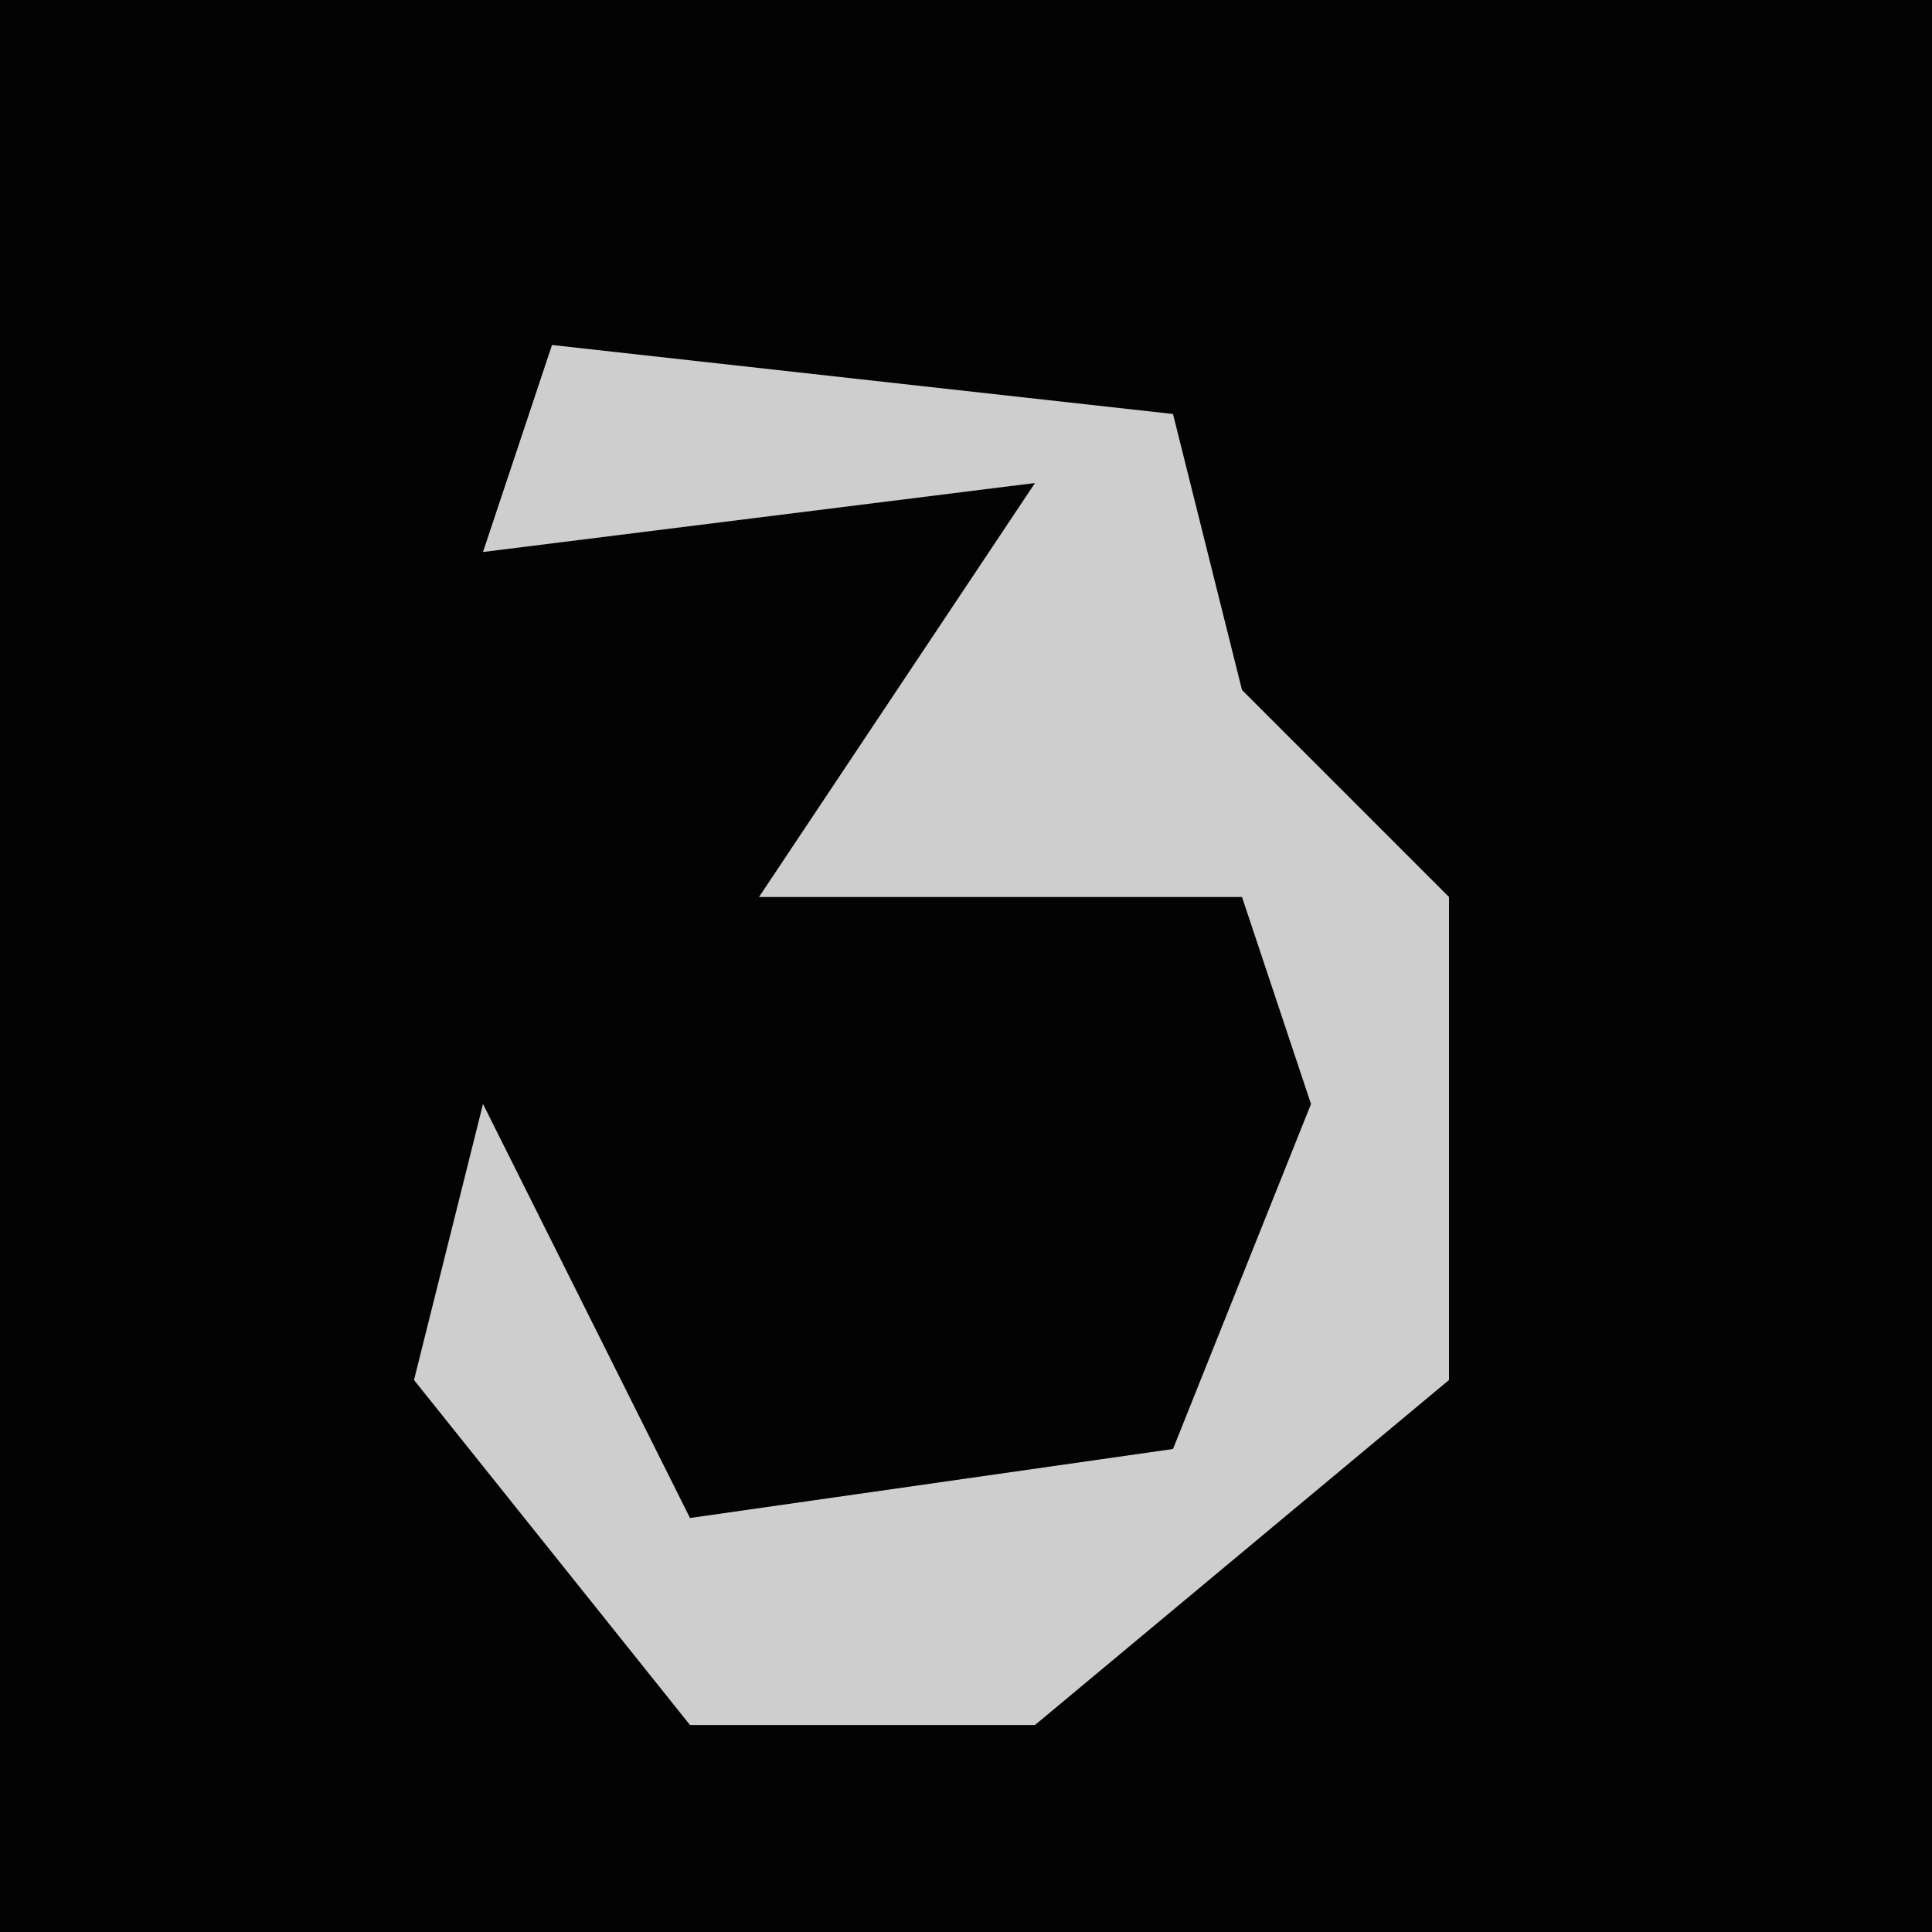 <?xml version="1.0" encoding="UTF-8"?>
<svg version="1.1" xmlns="http://www.w3.org/2000/svg" width="28" height="28">
<path d="M0,0 L28,0 L28,28 L0,28 Z " fill="#030303" transform="translate(0,0)"/>
<path d="M0,0 L9,1 L10,5 L13,8 L13,15 L7,20 L2,20 L-2,15 L-1,11 L2,17 L9,16 L11,11 L10,8 L3,8 L7,2 L-1,3 Z " fill="#CECECE" transform="translate(8,5)"/>
</svg>
